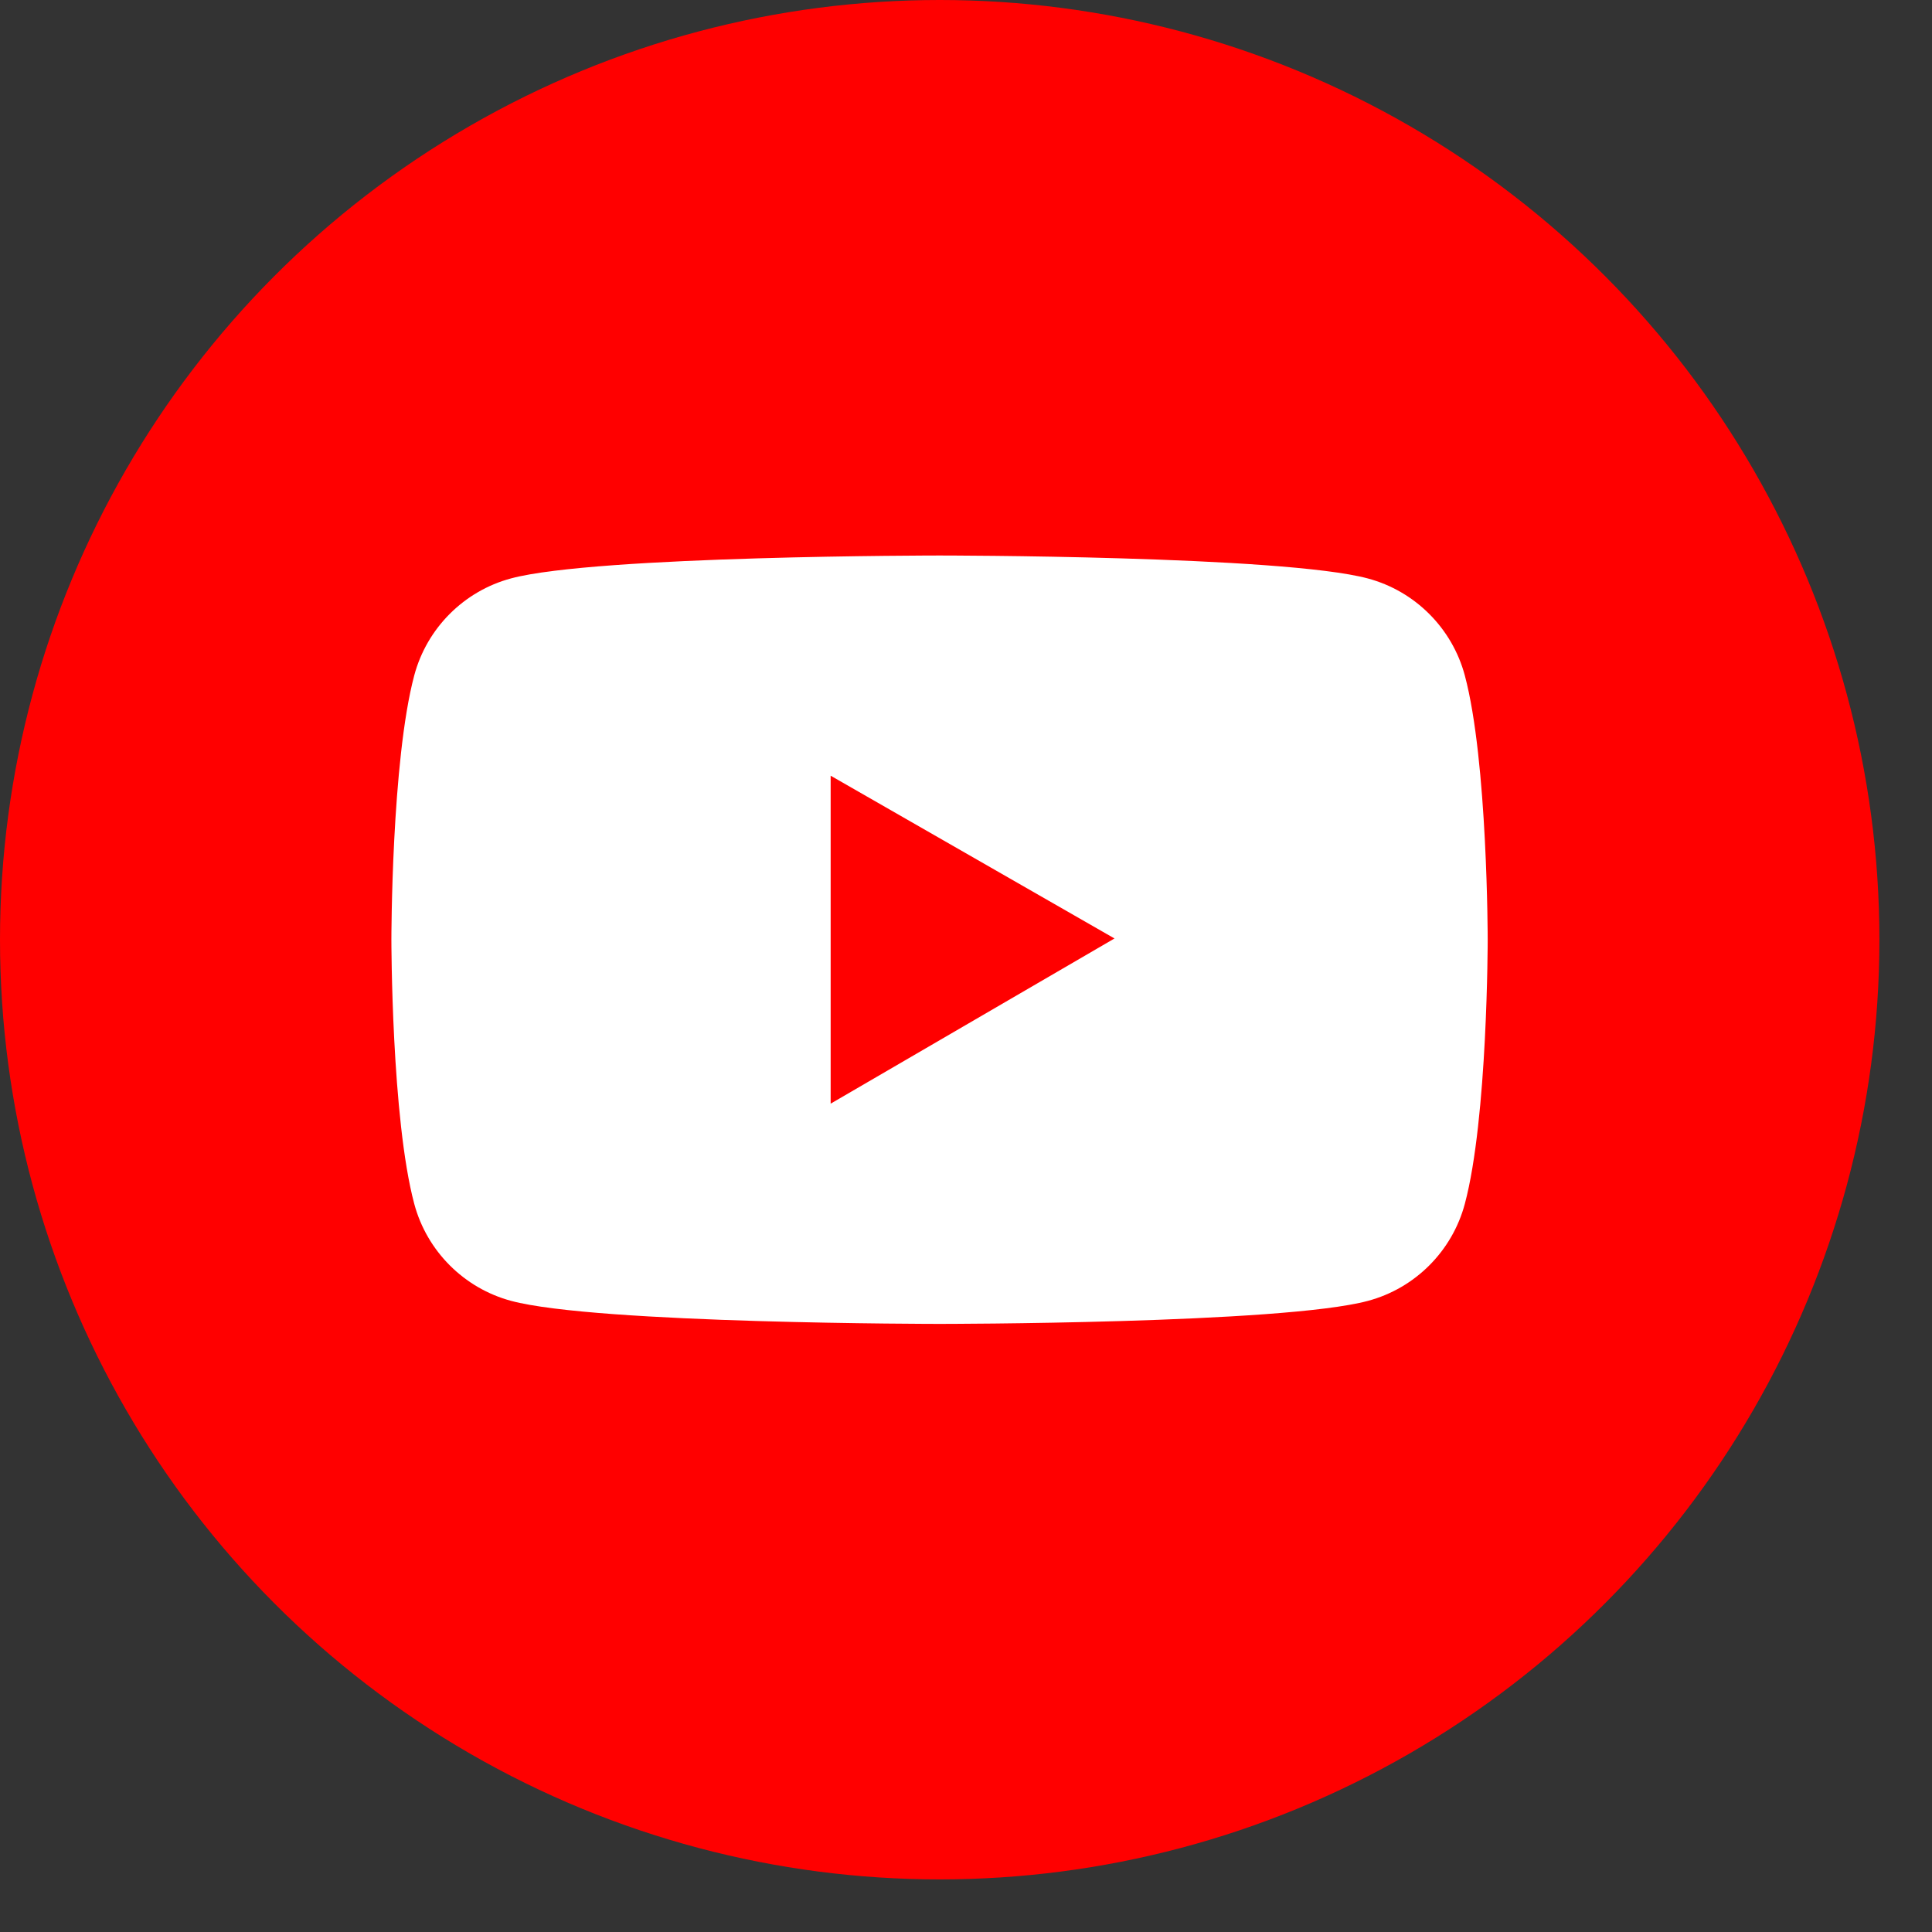 <svg width="36" height="36" viewBox="0 0 36 36" fill="none" xmlns="http://www.w3.org/2000/svg">
<rect x="0" y="0" width="36" height="36" fill="#333333" stroke="none"/>
<circle cx="17.51" cy="17.51" r="17.51" fill="#FF0000"/>
<path d="M27.295 12.587C27.06 11.707 26.367 11.014 25.489 10.779C23.895 10.351 17.507 10.351 17.507 10.351C17.507 10.351 11.119 10.351 9.525 10.777C8.645 11.012 7.954 11.705 7.719 12.585C7.293 14.181 7.293 17.509 7.293 17.509C7.293 17.509 7.293 20.838 7.719 22.432C7.954 23.312 8.647 24.005 9.525 24.24C11.119 24.669 17.507 24.669 17.507 24.669C17.507 24.669 23.895 24.669 25.489 24.24C26.369 24.005 27.06 23.312 27.295 22.432C27.721 20.838 27.721 17.509 27.721 17.509C27.721 17.509 27.721 14.181 27.295 12.587ZM15.478 20.565V14.454L20.767 17.487L15.478 20.565Z" fill="white"/>
</svg>

